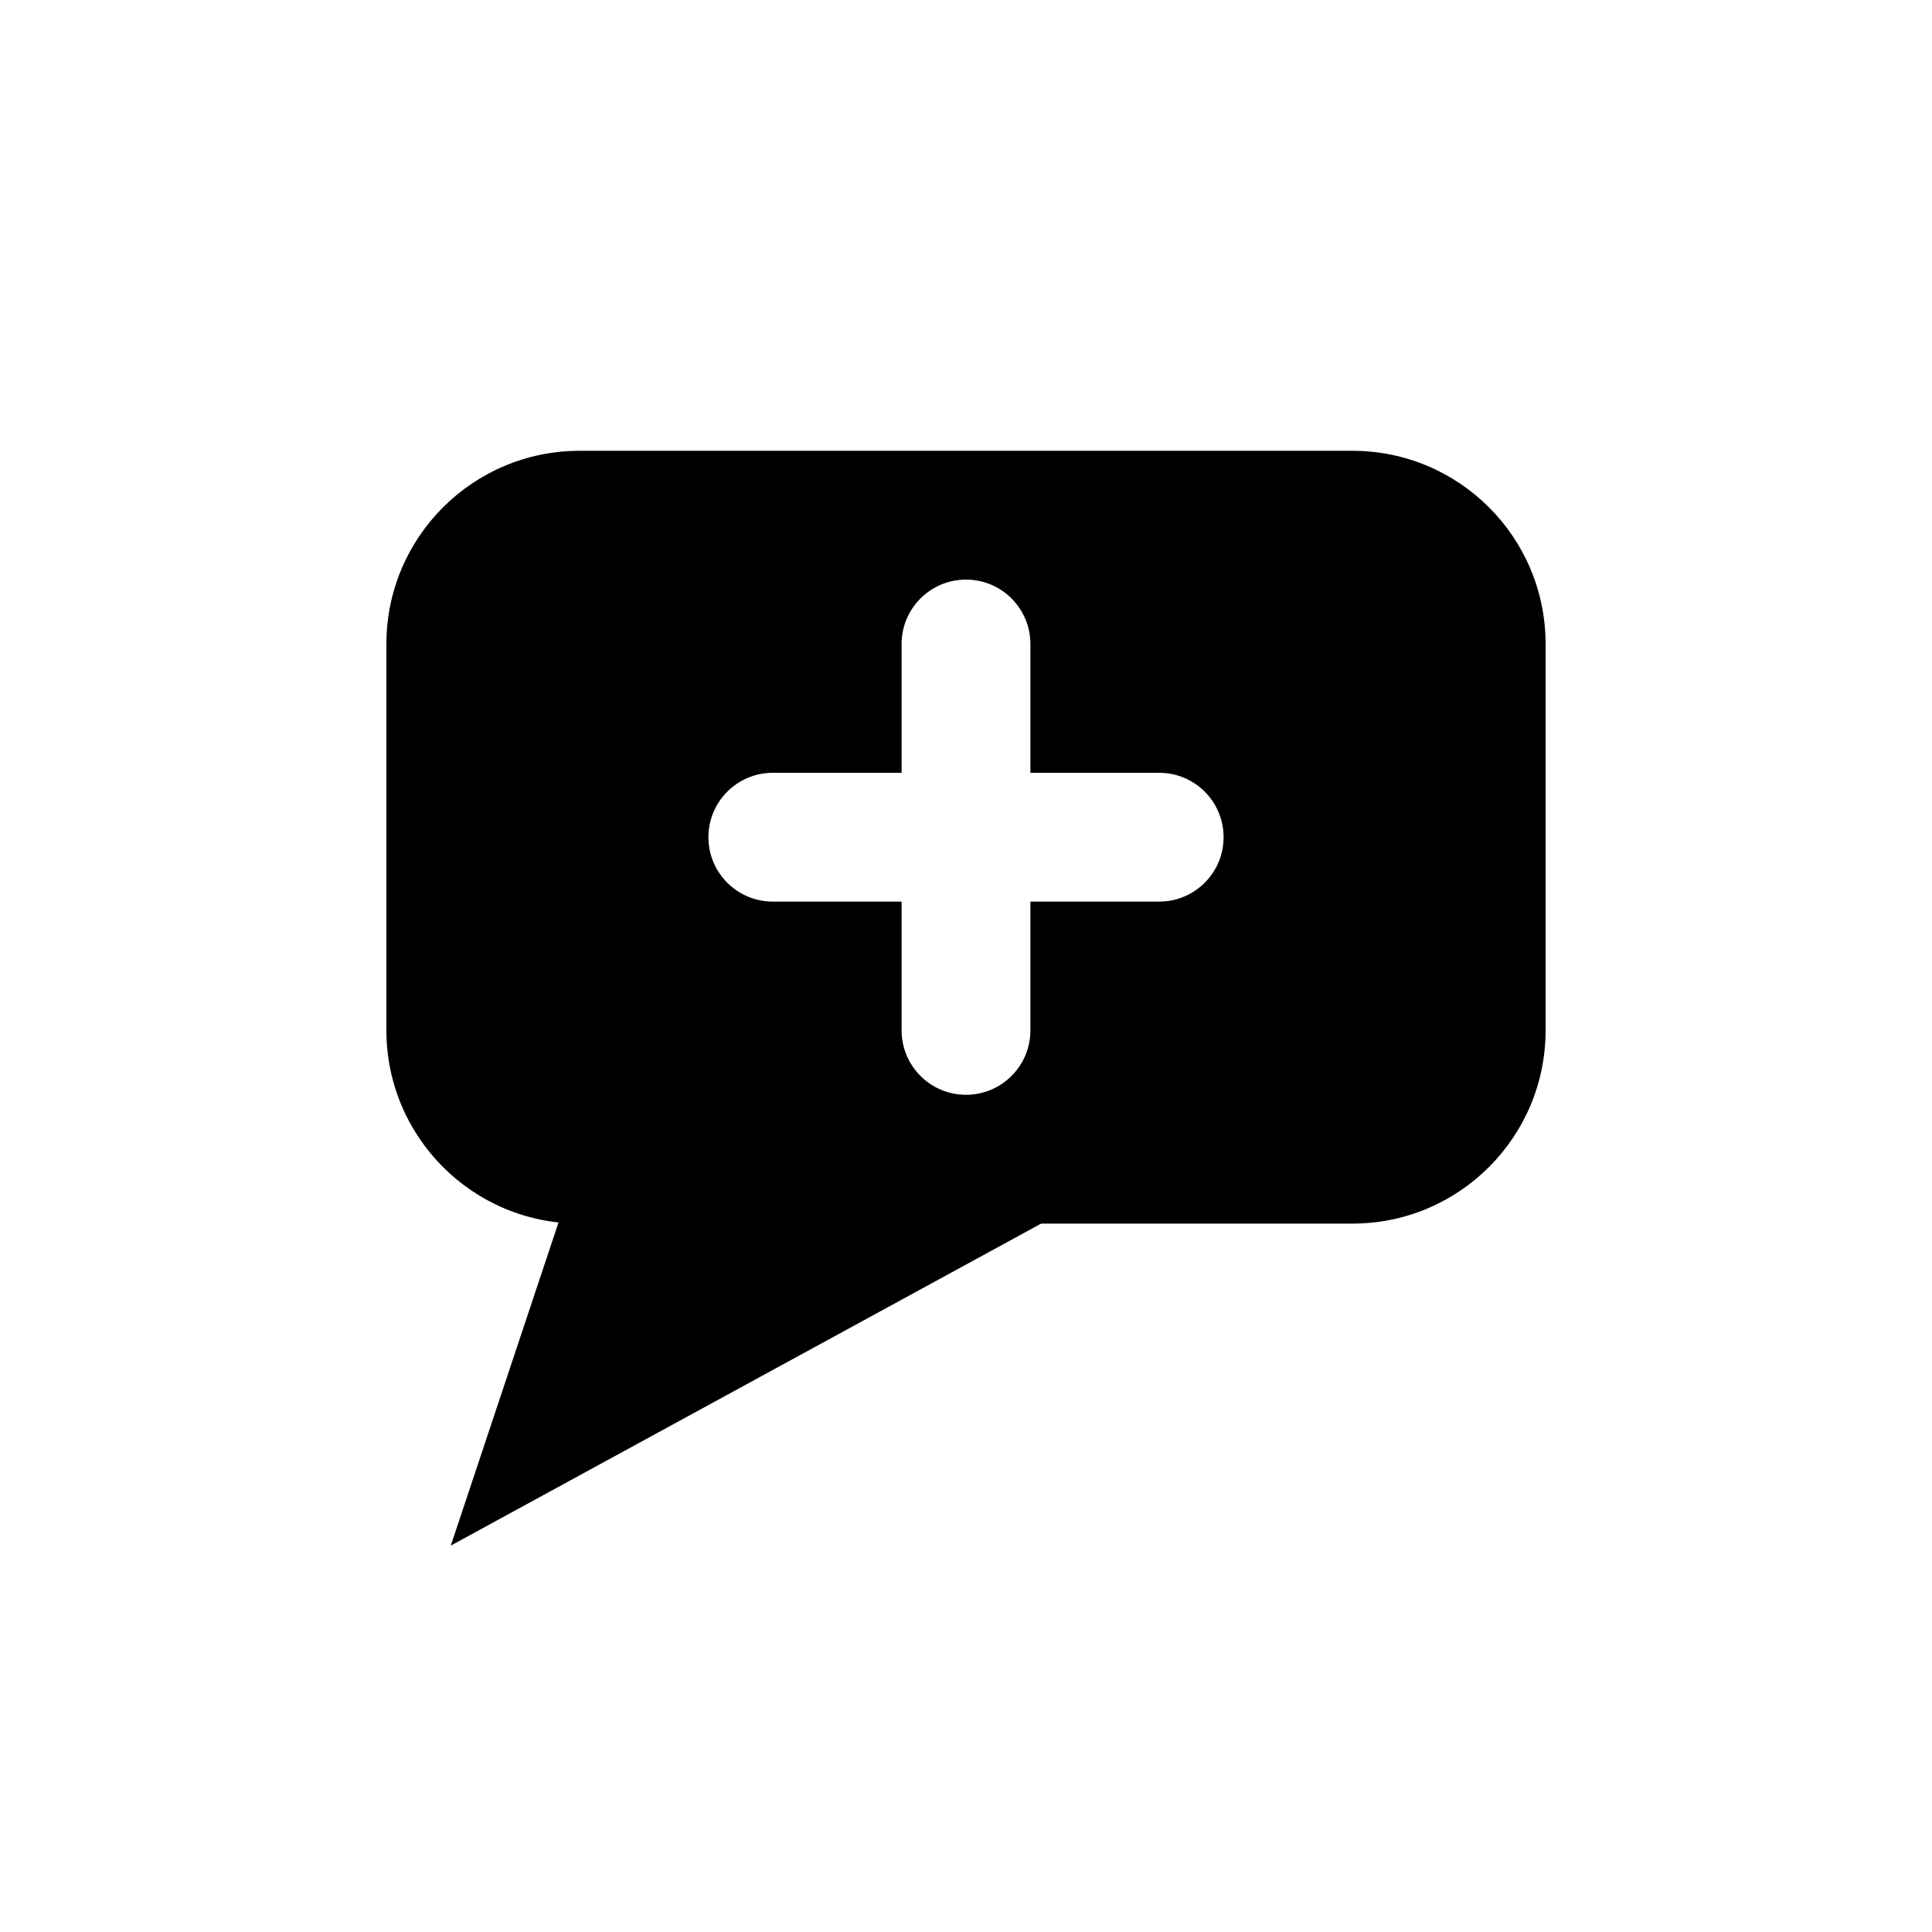 <svg width="30" height="30" viewBox="0 0 30 30" fill="none" xmlns="http://www.w3.org/2000/svg">
<path d="M7 24L9 18H18L7 24Z" fill="black"/>
<path fill-rule="evenodd" clip-rule="evenodd" d="M6 10C6 8.343 7.343 7 9 7H21C22.657 7 24 8.343 24 10V16C24 17.657 22.657 19 21 19H9C7.343 19 6 17.657 6 16V10ZM14 10C14 9.448 14.448 9 15 9C15.552 9 16 9.448 16 10V12H18C18.552 12 19 12.448 19 13C19 13.552 18.552 14 18 14H16V16C16 16.552 15.552 17 15 17C14.448 17 14 16.552 14 16V14H12C11.448 14 11 13.552 11 13C11 12.448 11.448 12 12 12H14V10Z" fill="black"/>
</svg>
